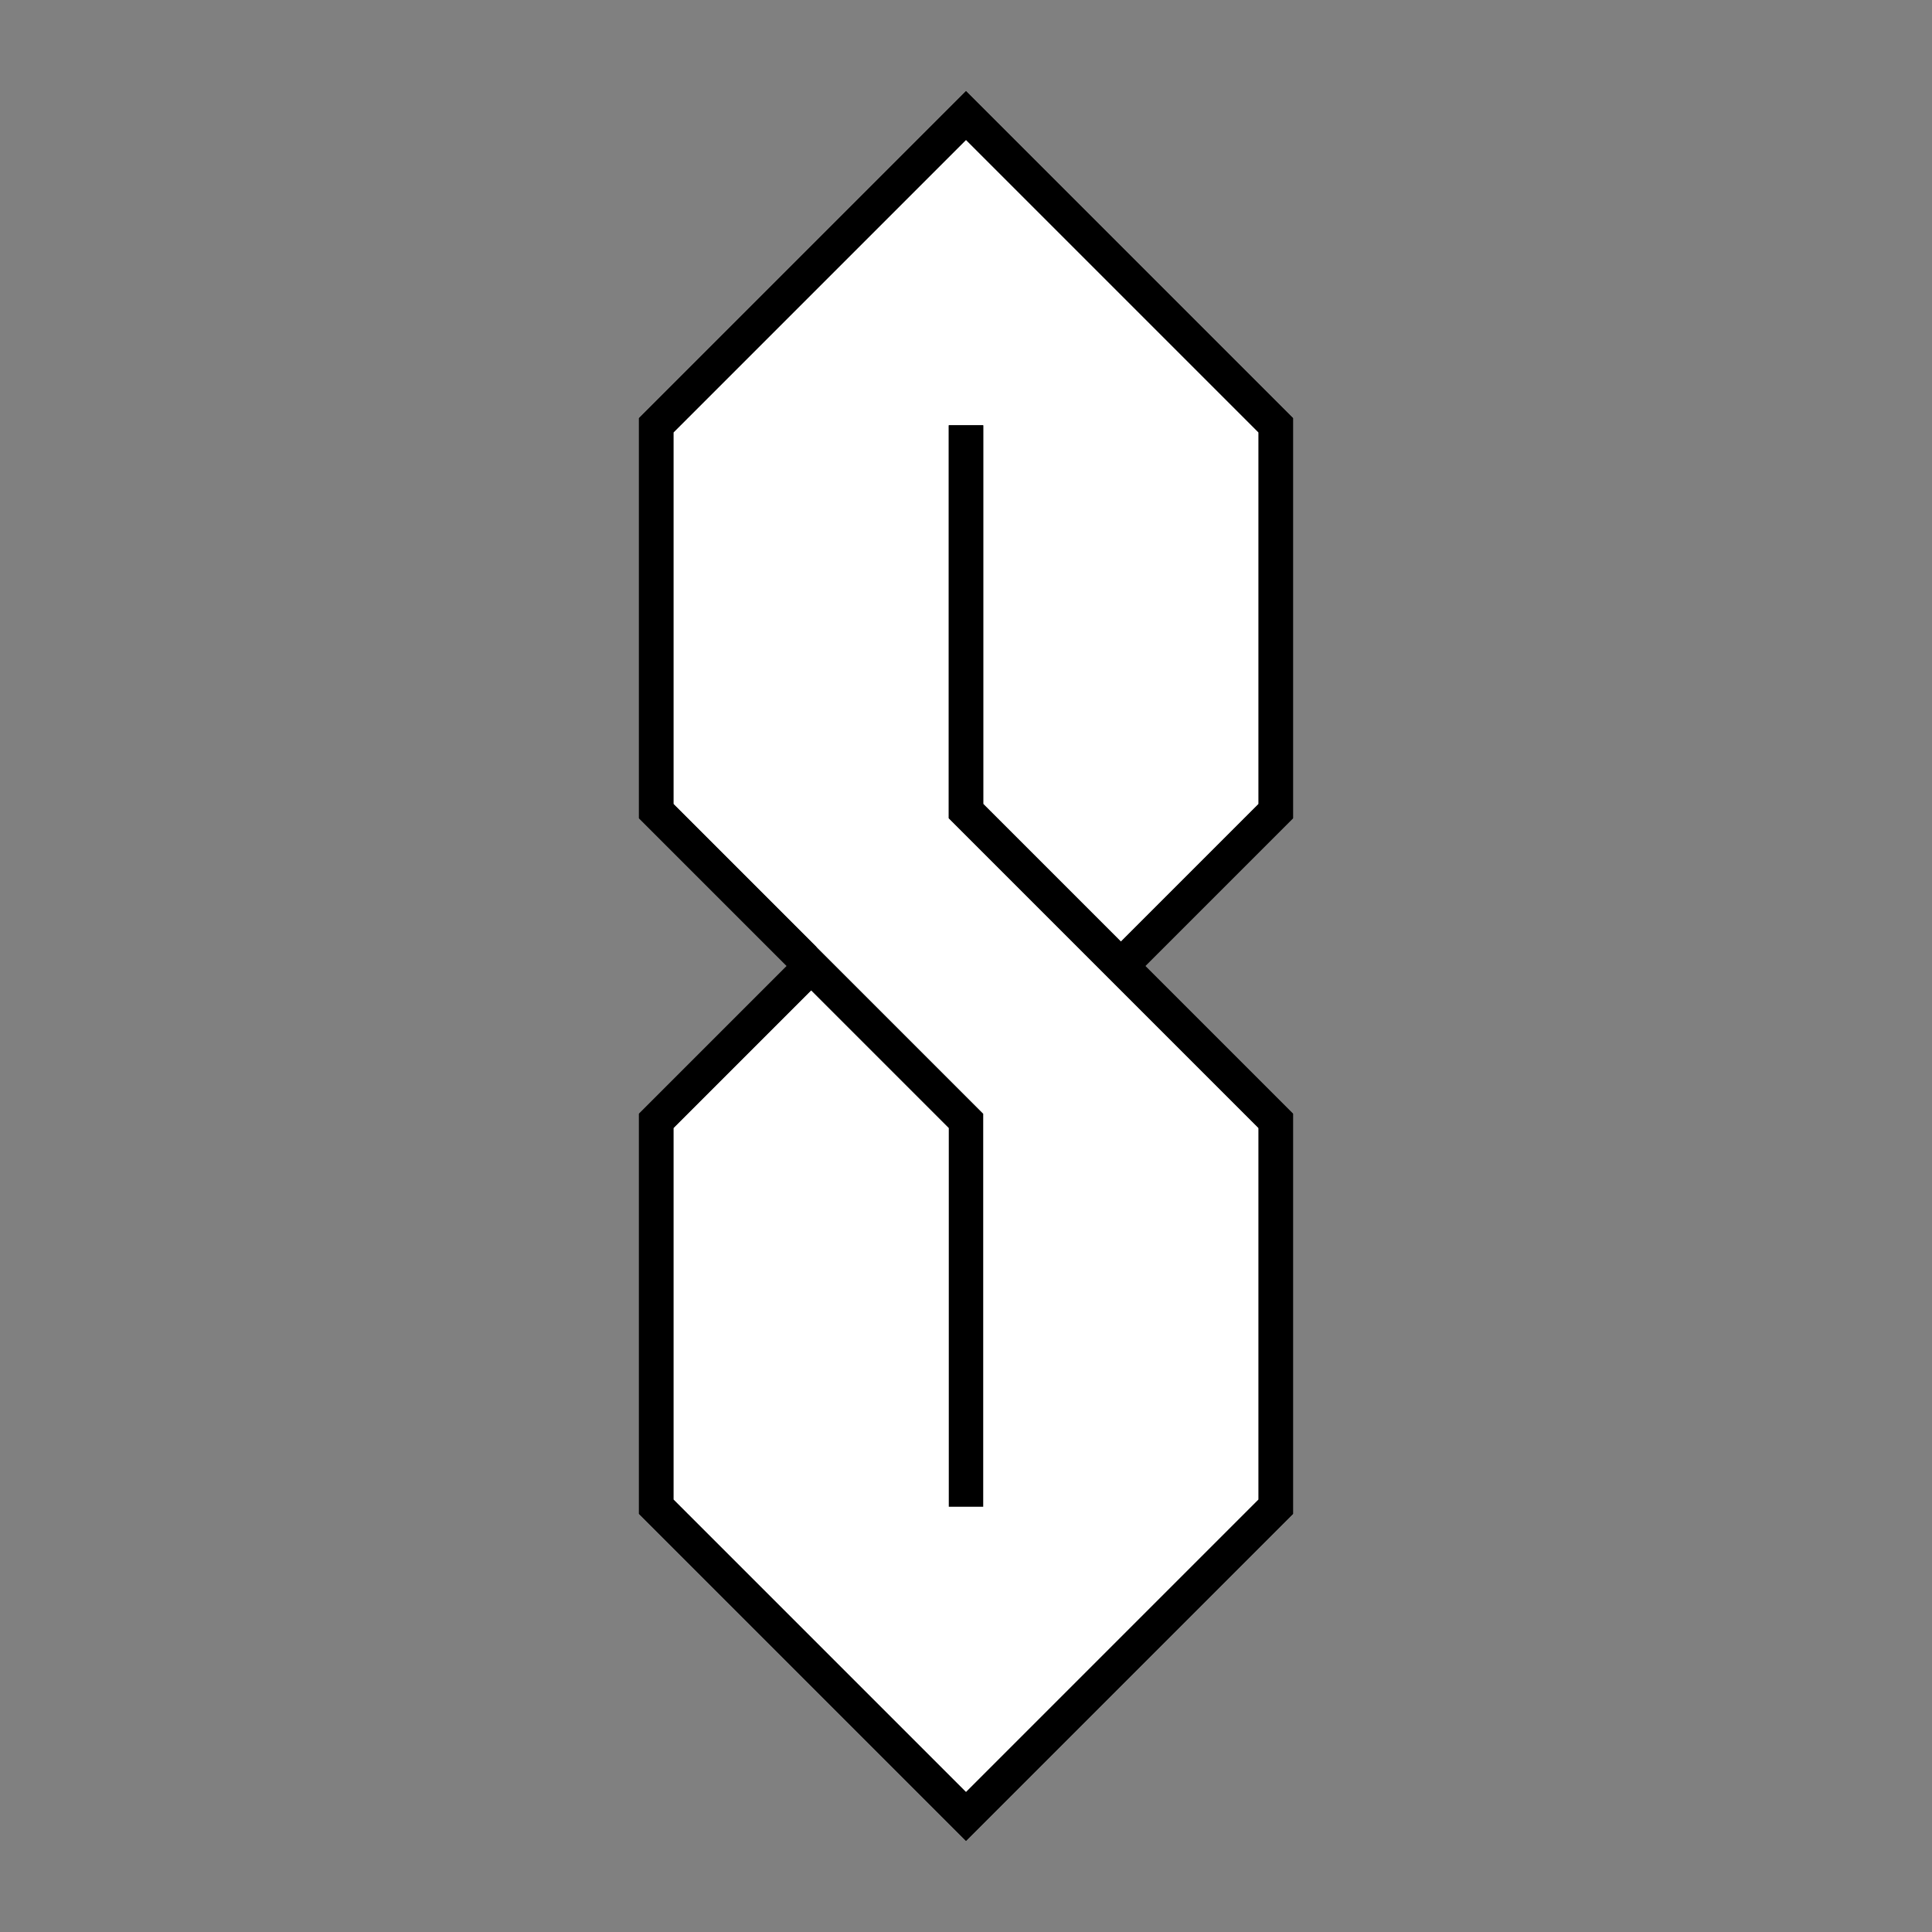 <?xml version="1.0" encoding="utf-8"?>
<!-- Generator: Adobe Illustrator 24.3.0, SVG Export Plug-In . SVG Version: 6.00 Build 0)  -->
<svg version="1.1" id="Layer_1" xmlns="http://www.w3.org/2000/svg" xmlns:xlink="http://www.w3.org/1999/xlink" x="0px" y="0px"
	 viewBox="0 0 449 449" style="enable-background:new 0 0 449 449;" xml:space="preserve">
<rect x="0" y="0" width="449" height="449" fill="#808080" stroke="none"/>
<style type="text/css">
	.st0{fill:#FFFFFF;stroke:#000000;stroke-width:8;stroke-miterlimit:10;}
	.st1{fill:none;stroke:#000000;stroke-width:8;stroke-miterlimit:10;}
</style>
<g>
	<polyline class="st0" points="260.5,224.5 296.5,188.5 296.5,98.84 224.5,26.84 152.5,98.84 152.5,188.5 224.5,260.5 224.5,260.52 
		224.5,350.17 	"/>
	<polyline class="st0" points="188.5,224.5 152.5,260.5 152.5,350.16 224.5,422.16 296.5,350.16 296.5,260.5 224.5,188.5 
		224.5,98.84 	"/>
</g>
<g>
	<polyline class="st1" points="260.5,224.5 296.5,188.5 296.5,98.84 224.5,26.84 152.5,98.84 152.5,188.5 224.5,260.5 224.5,260.52 
		224.5,350.17 	"/>
	<polyline class="st1" points="188.5,224.5 152.5,260.5 152.5,350.16 224.5,422.16 296.5,350.16 296.5,260.5 224.5,188.5 
		224.5,98.84 	"/>
</g>
</svg>
